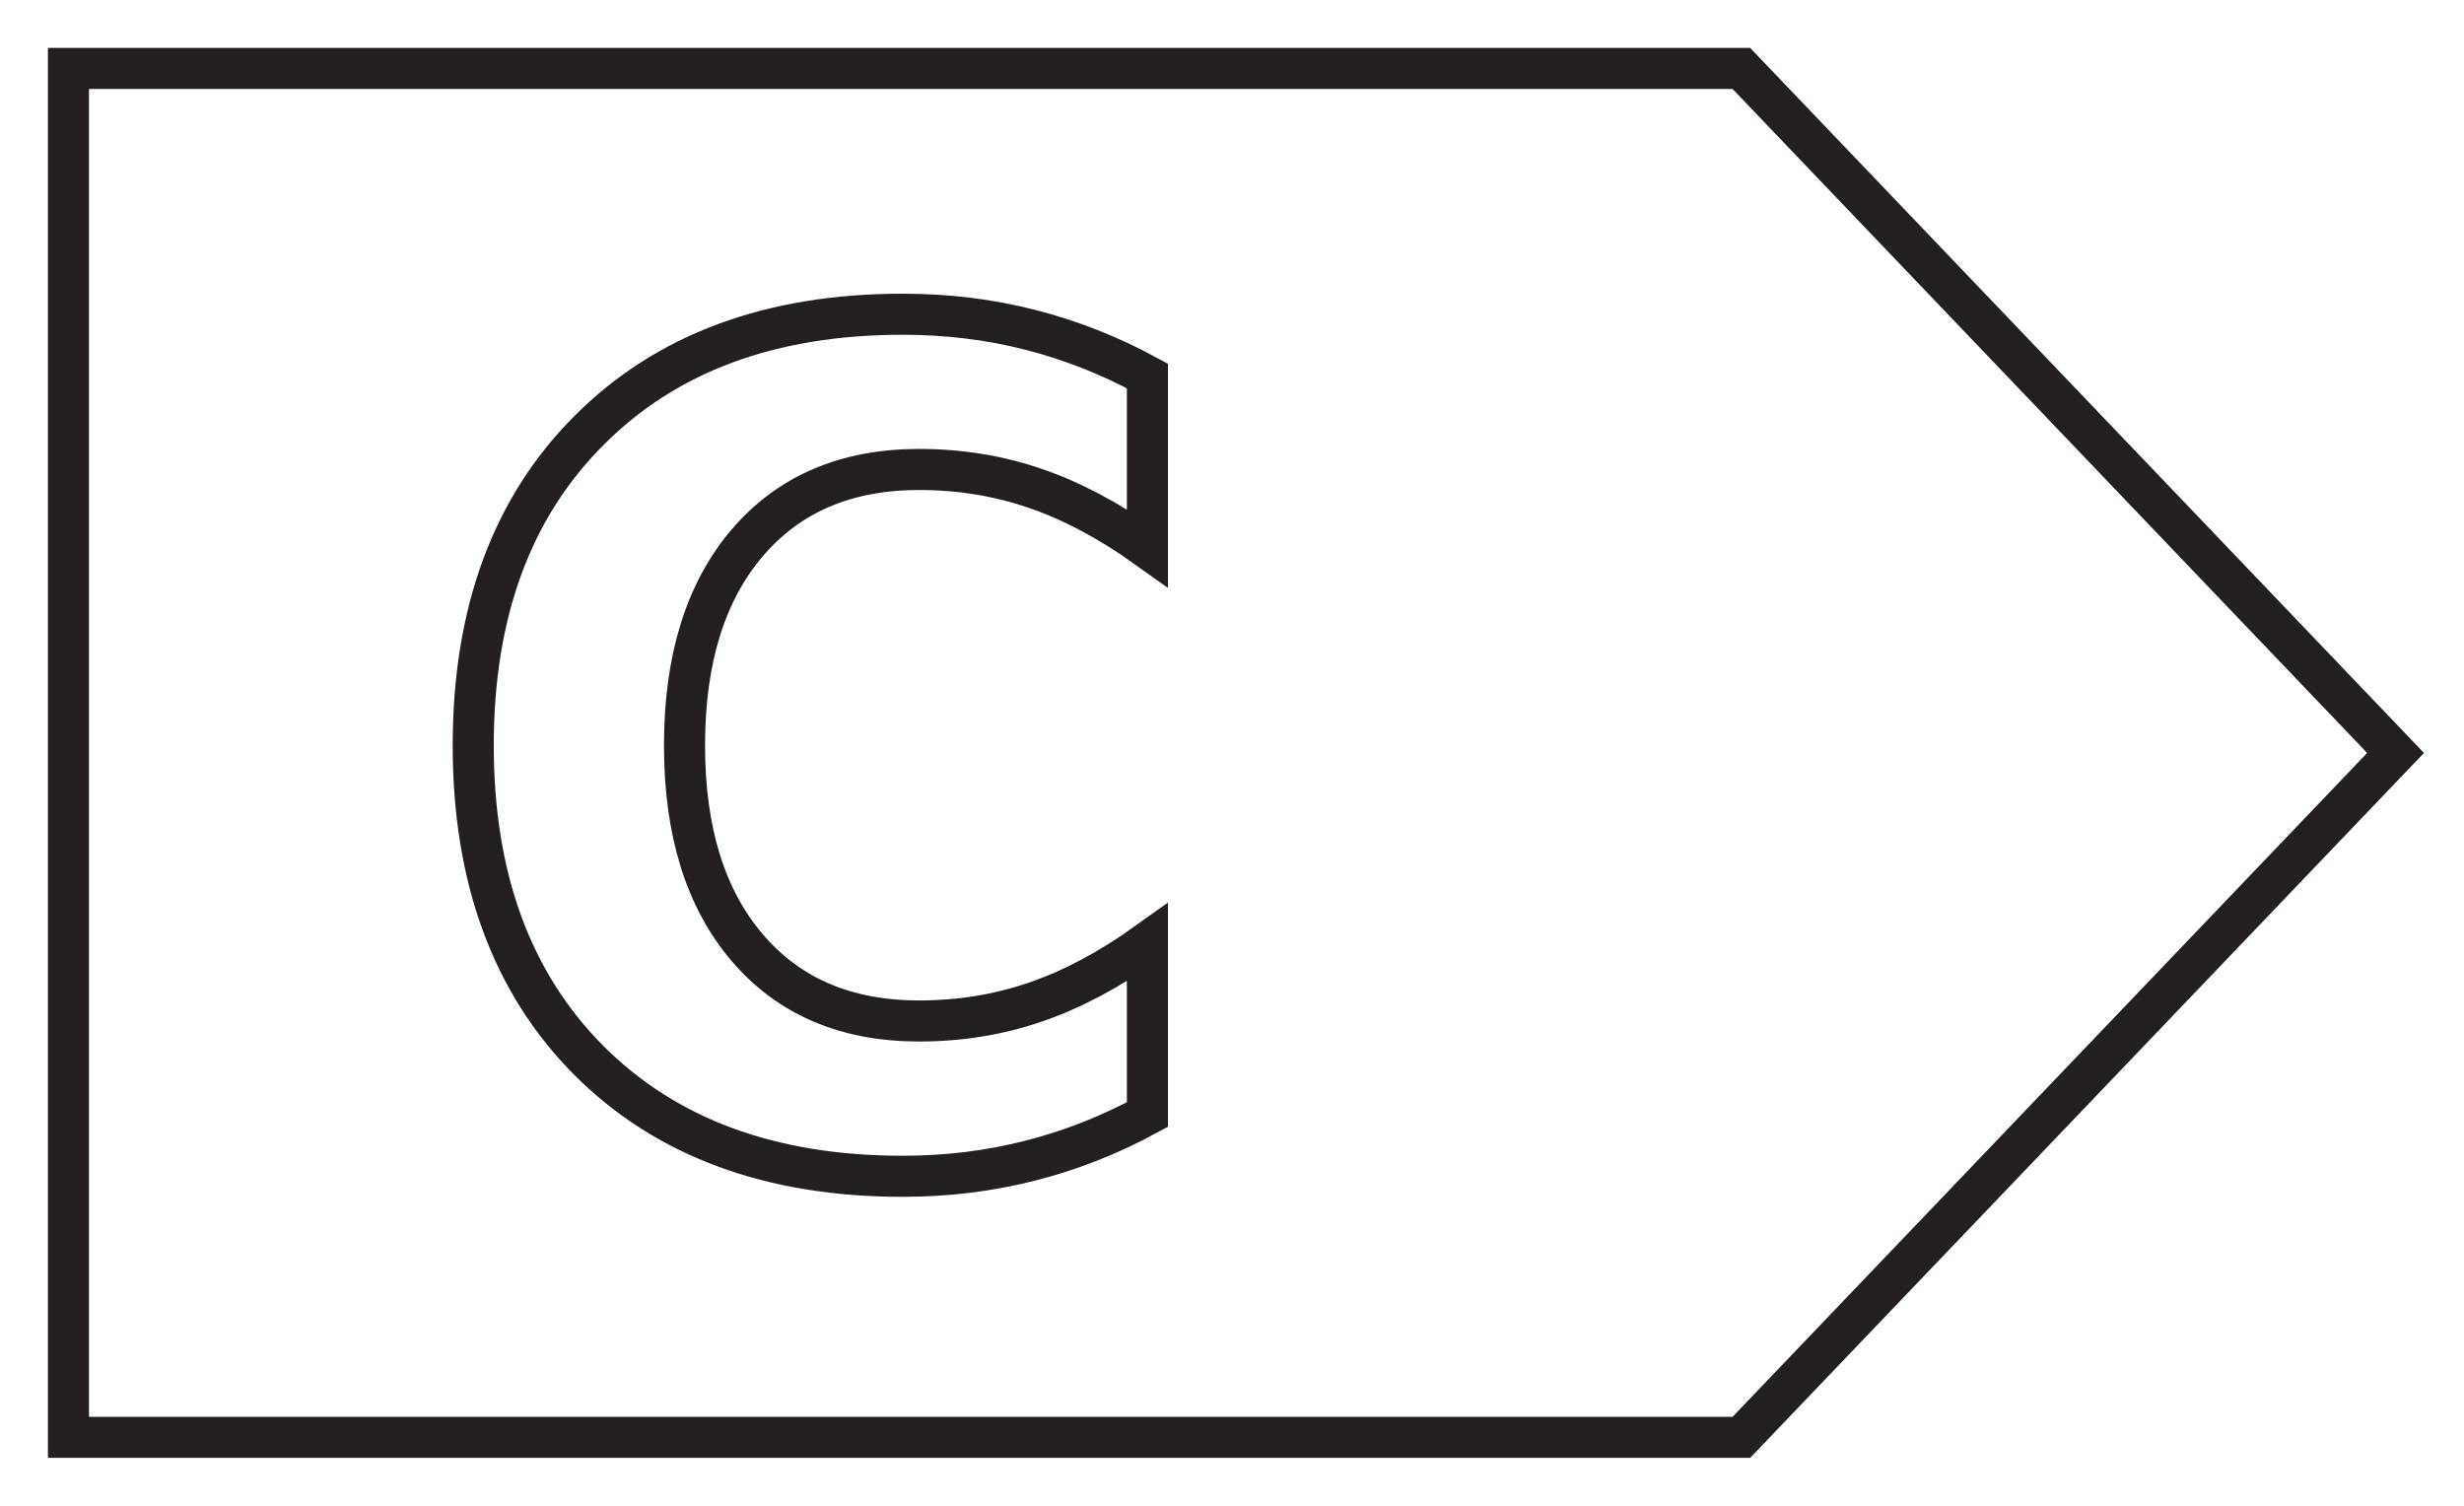 <svg width="36" height="22" viewBox="0 0 36 22" fill="none" xmlns="http://www.w3.org/2000/svg">
    <path d="M1 1H25.442L35 11.001L25.442 21H1V1Z" stroke="#231F20" stroke-width="0.6" stroke-miterlimit="10"/>
    <path d="M16.764 16.284C16.216 16.582 15.645 16.807 15.05 16.958C14.455 17.11 13.835 17.186 13.188 17.186C11.26 17.186 9.732 16.622 8.605 15.495C7.477 14.362 6.914 12.828 6.914 10.892C6.914 8.952 7.477 7.418 8.605 6.29C9.732 5.157 11.26 4.591 13.188 4.591C13.835 4.591 14.455 4.666 15.05 4.818C15.645 4.97 16.216 5.195 16.764 5.493V8.006C16.211 7.61 15.665 7.32 15.127 7.136C14.59 6.951 14.024 6.859 13.429 6.859C12.364 6.859 11.526 7.217 10.916 7.933C10.306 8.648 10.001 9.635 10.001 10.892C10.001 12.145 10.306 13.129 10.916 13.844C11.526 14.56 12.364 14.917 13.429 14.917C14.024 14.917 14.59 14.825 15.127 14.641C15.665 14.457 16.211 14.167 16.764 13.771V16.284Z" stroke="#231F20" stroke-width="0.6" stroke-miterlimit="10"/>
</svg>
    